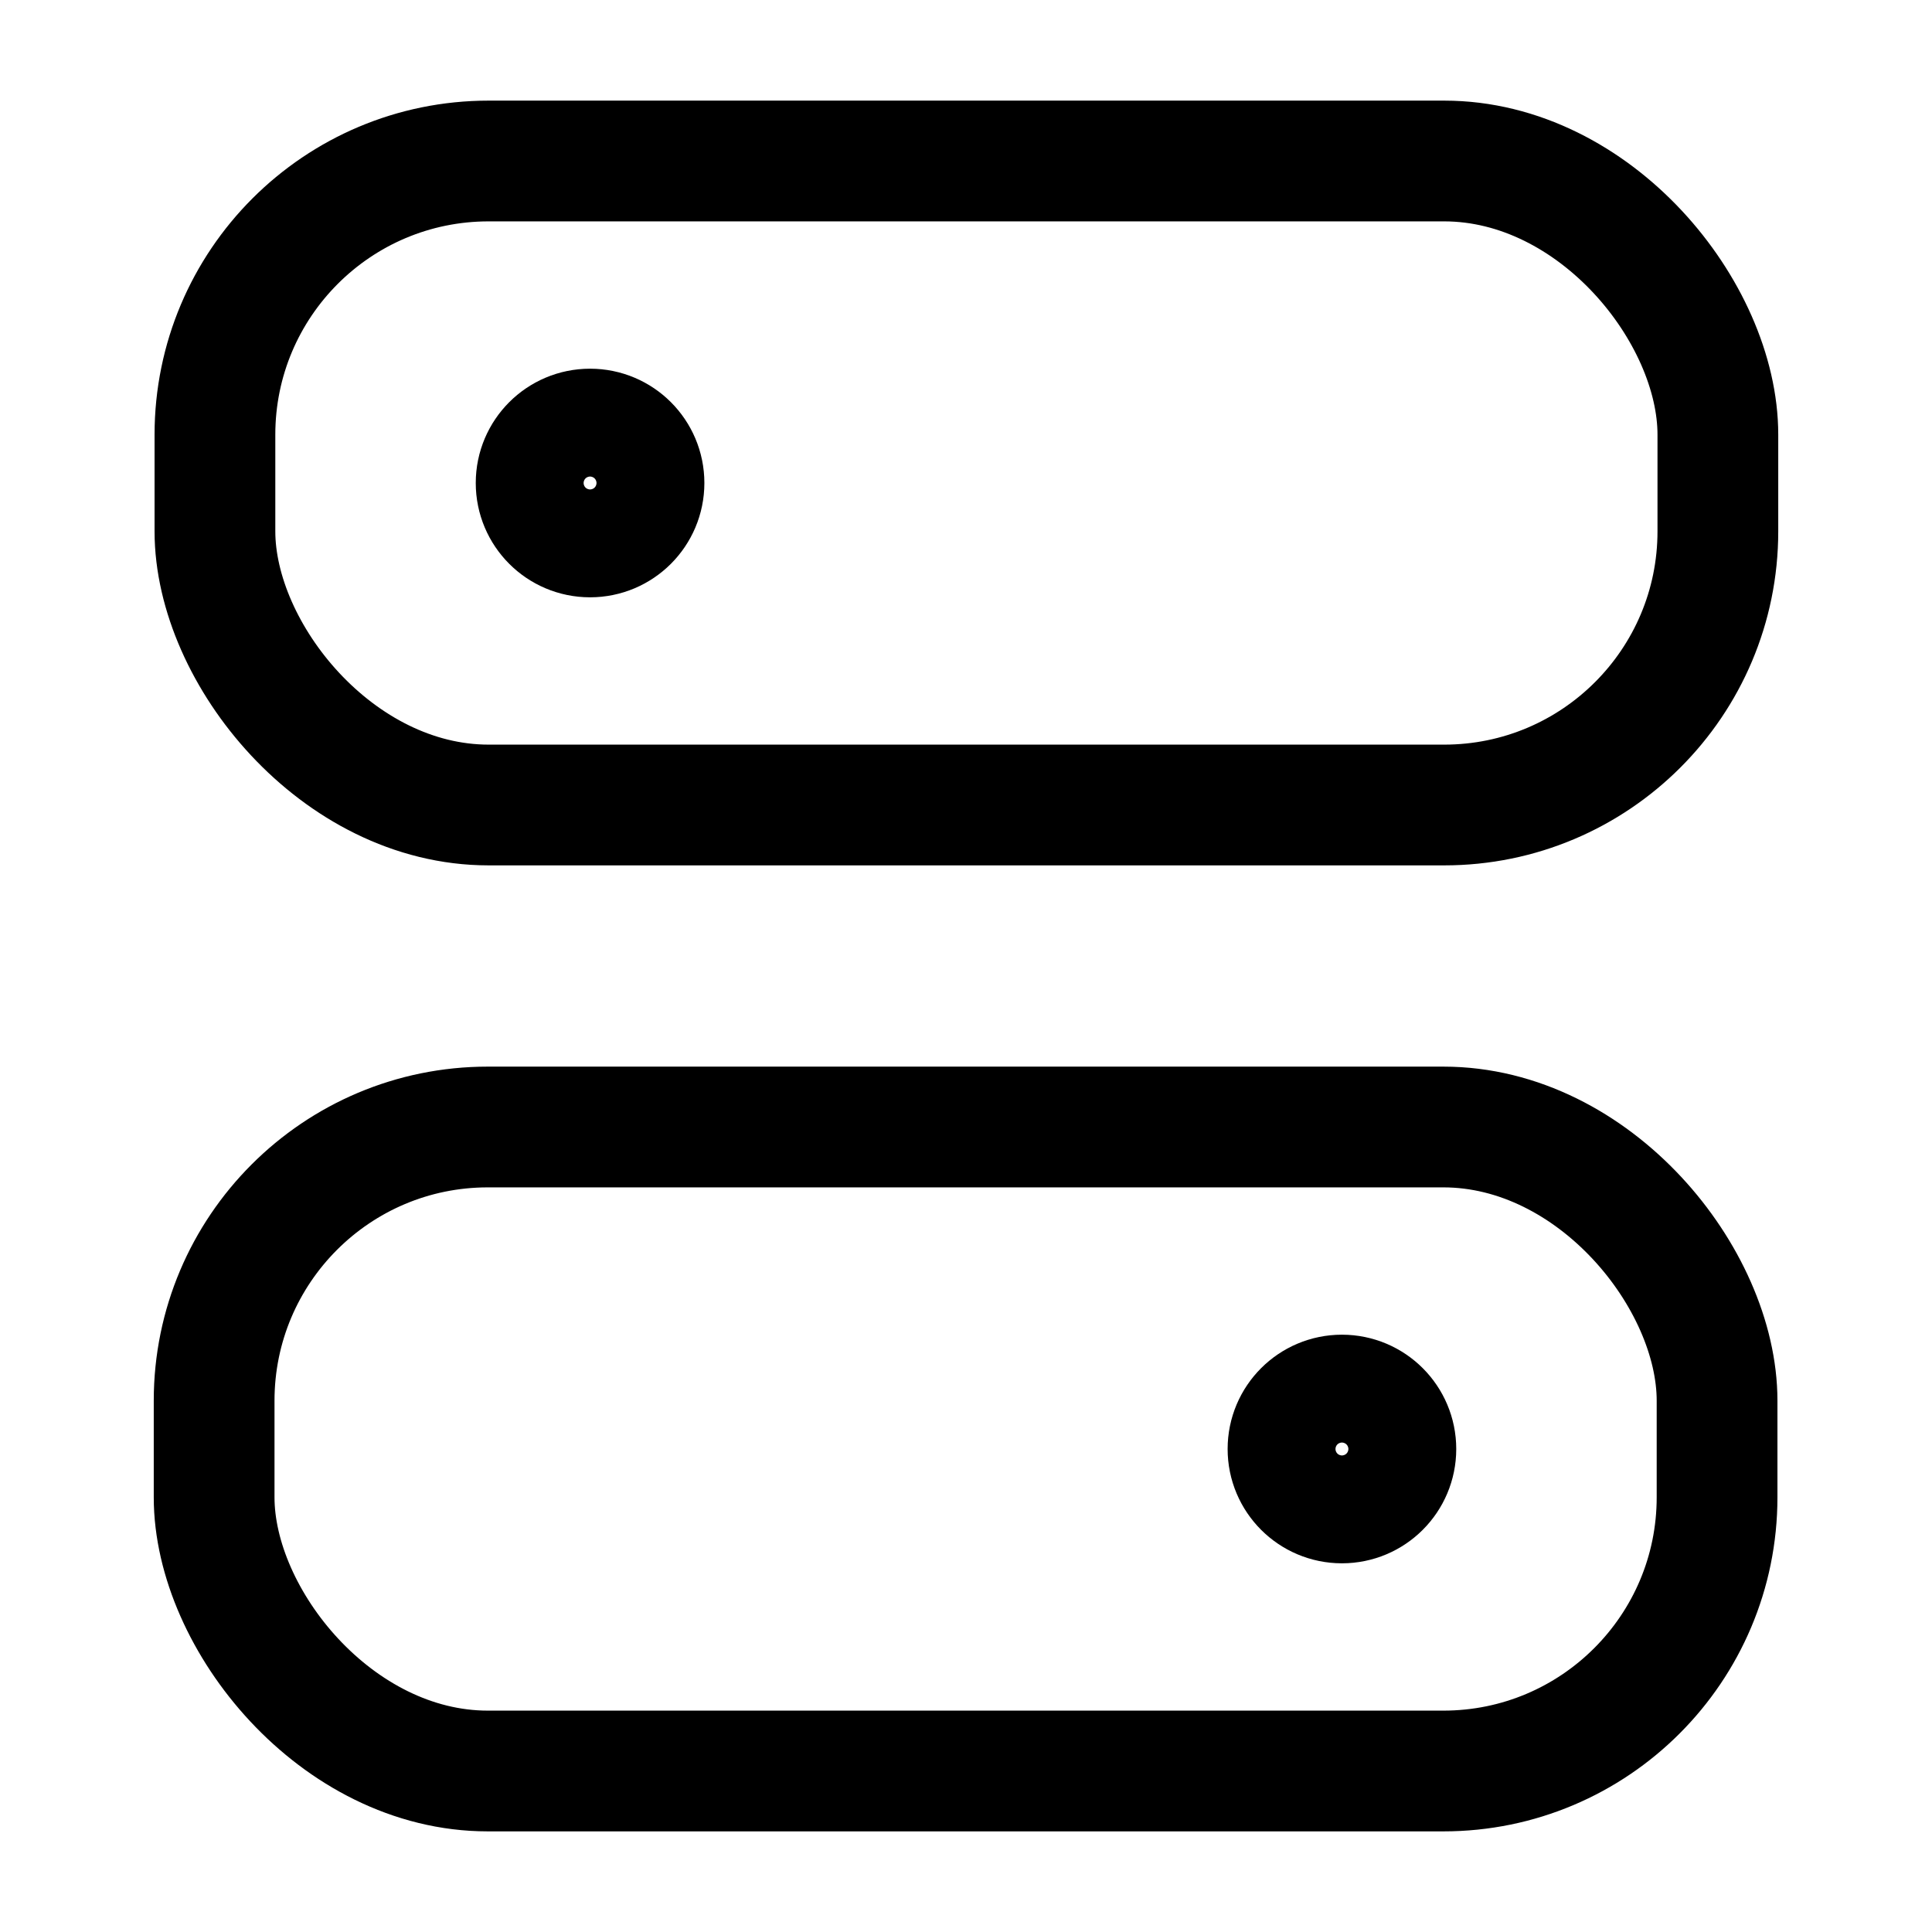<svg xmlns="http://www.w3.org/2000/svg" width="24" height="24" viewBox="0 0 24 24" stroke="currentColor" fill="none" stroke-linecap="round" stroke-width="1.5" stroke-linejoin="round" stroke-align="center" ><circle  cx="7.33" cy="6" r="0.67"/><rect  x="2.67" y="2" width="18.67" height="8" rx="3.4"/><circle  cx="16.67" cy="18" r="0.67"/><rect  x="2.67" y="14" width="18.67" height="8" rx="3.4" transform="translate(24 36) rotate(180)"/></svg>
